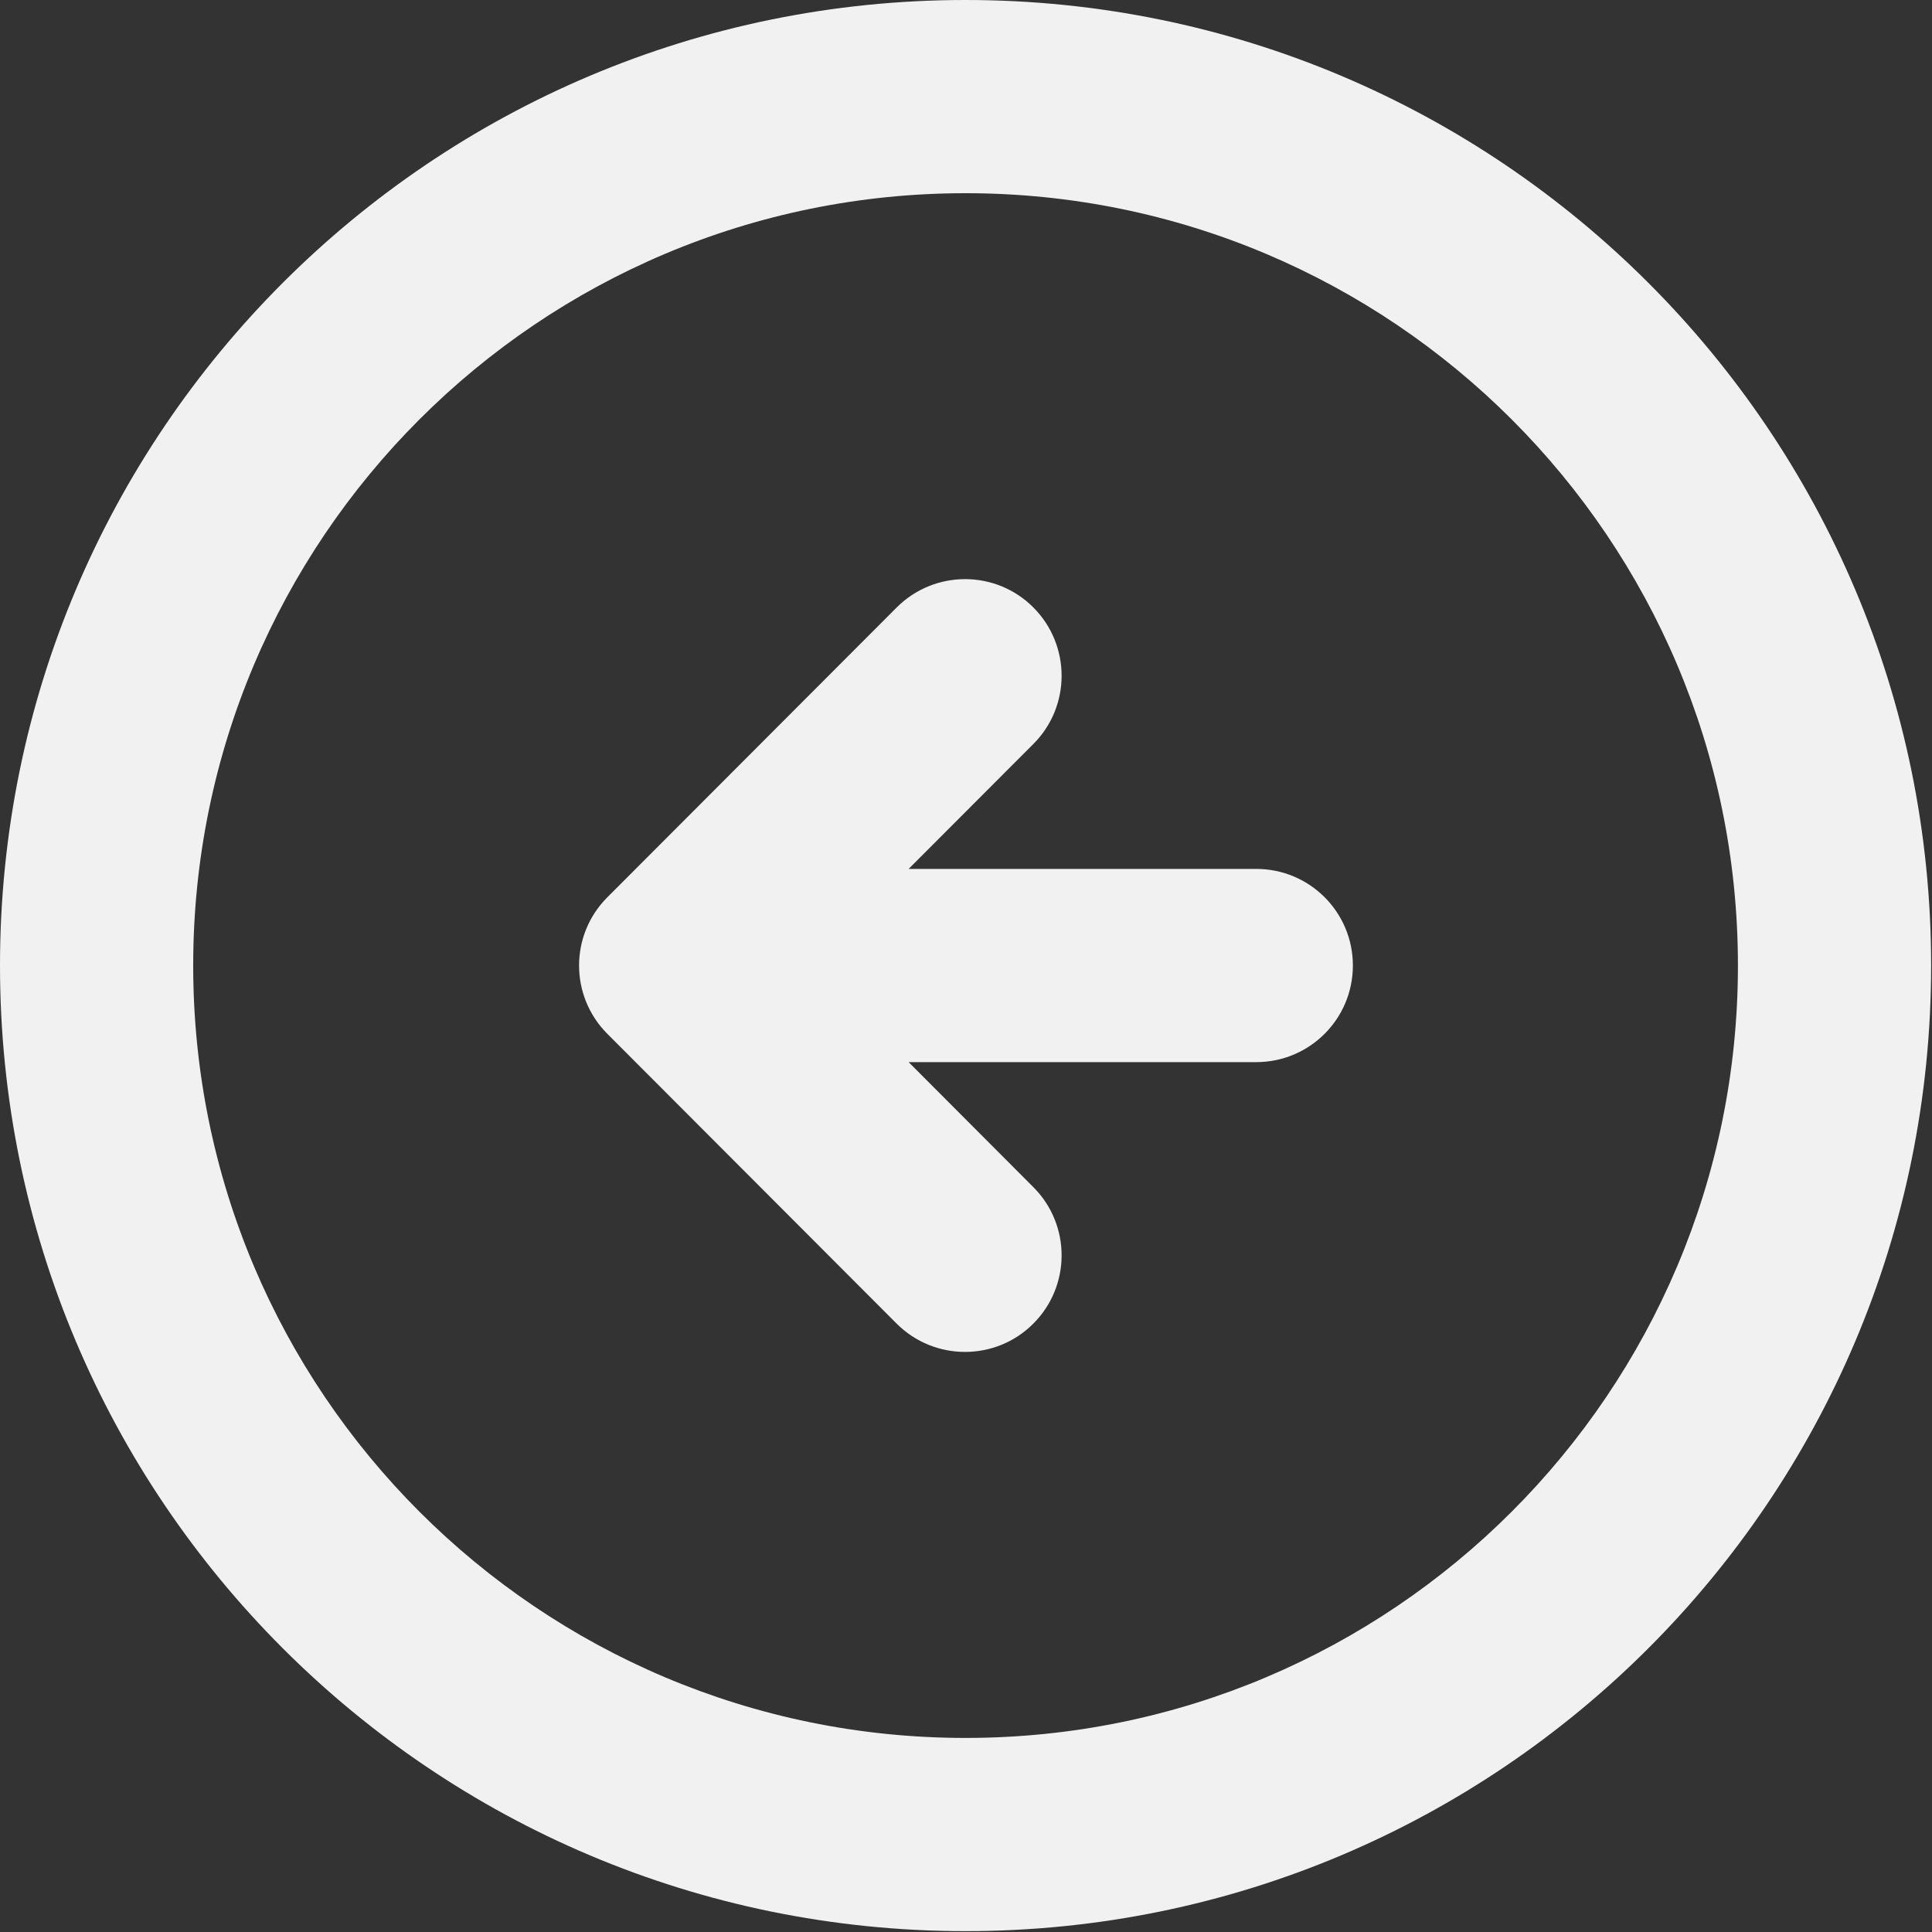 <svg width="20" height="20" viewBox="0 0 20 20" fill="none" xmlns="http://www.w3.org/2000/svg">
<rect x="0" y="0" width="20" height="20" fill="#333333" stroke="none"/>
<path d="M10.697 7.702C11.088 7.311 11.087 6.678 10.696 6.287C10.306 5.897 9.672 5.898 9.282 6.289L6.287 9.289C5.897 9.679 5.897 10.311 6.287 10.702L9.282 13.702C9.672 14.092 10.306 14.093 10.696 13.703C11.087 13.313 11.088 12.68 10.697 12.289L9.406 10.995H13.005C13.558 10.995 14.005 10.547 14.005 9.995C14.005 9.443 13.558 8.995 13.005 8.995H9.406L10.697 7.702ZM9.995 0C4.475 0 0 4.475 0 9.995C0 15.516 4.475 19.991 9.995 19.991C15.516 19.991 19.991 15.516 19.991 9.995C19.991 4.475 15.516 0 9.995 0ZM2 9.995C2 5.58 5.58 2 9.995 2C14.411 2 17.991 5.58 17.991 9.995C17.991 14.411 14.411 17.991 9.995 17.991C5.58 17.991 2 14.411 2 9.995Z" fill="#F1F1F1"/>
</svg>
